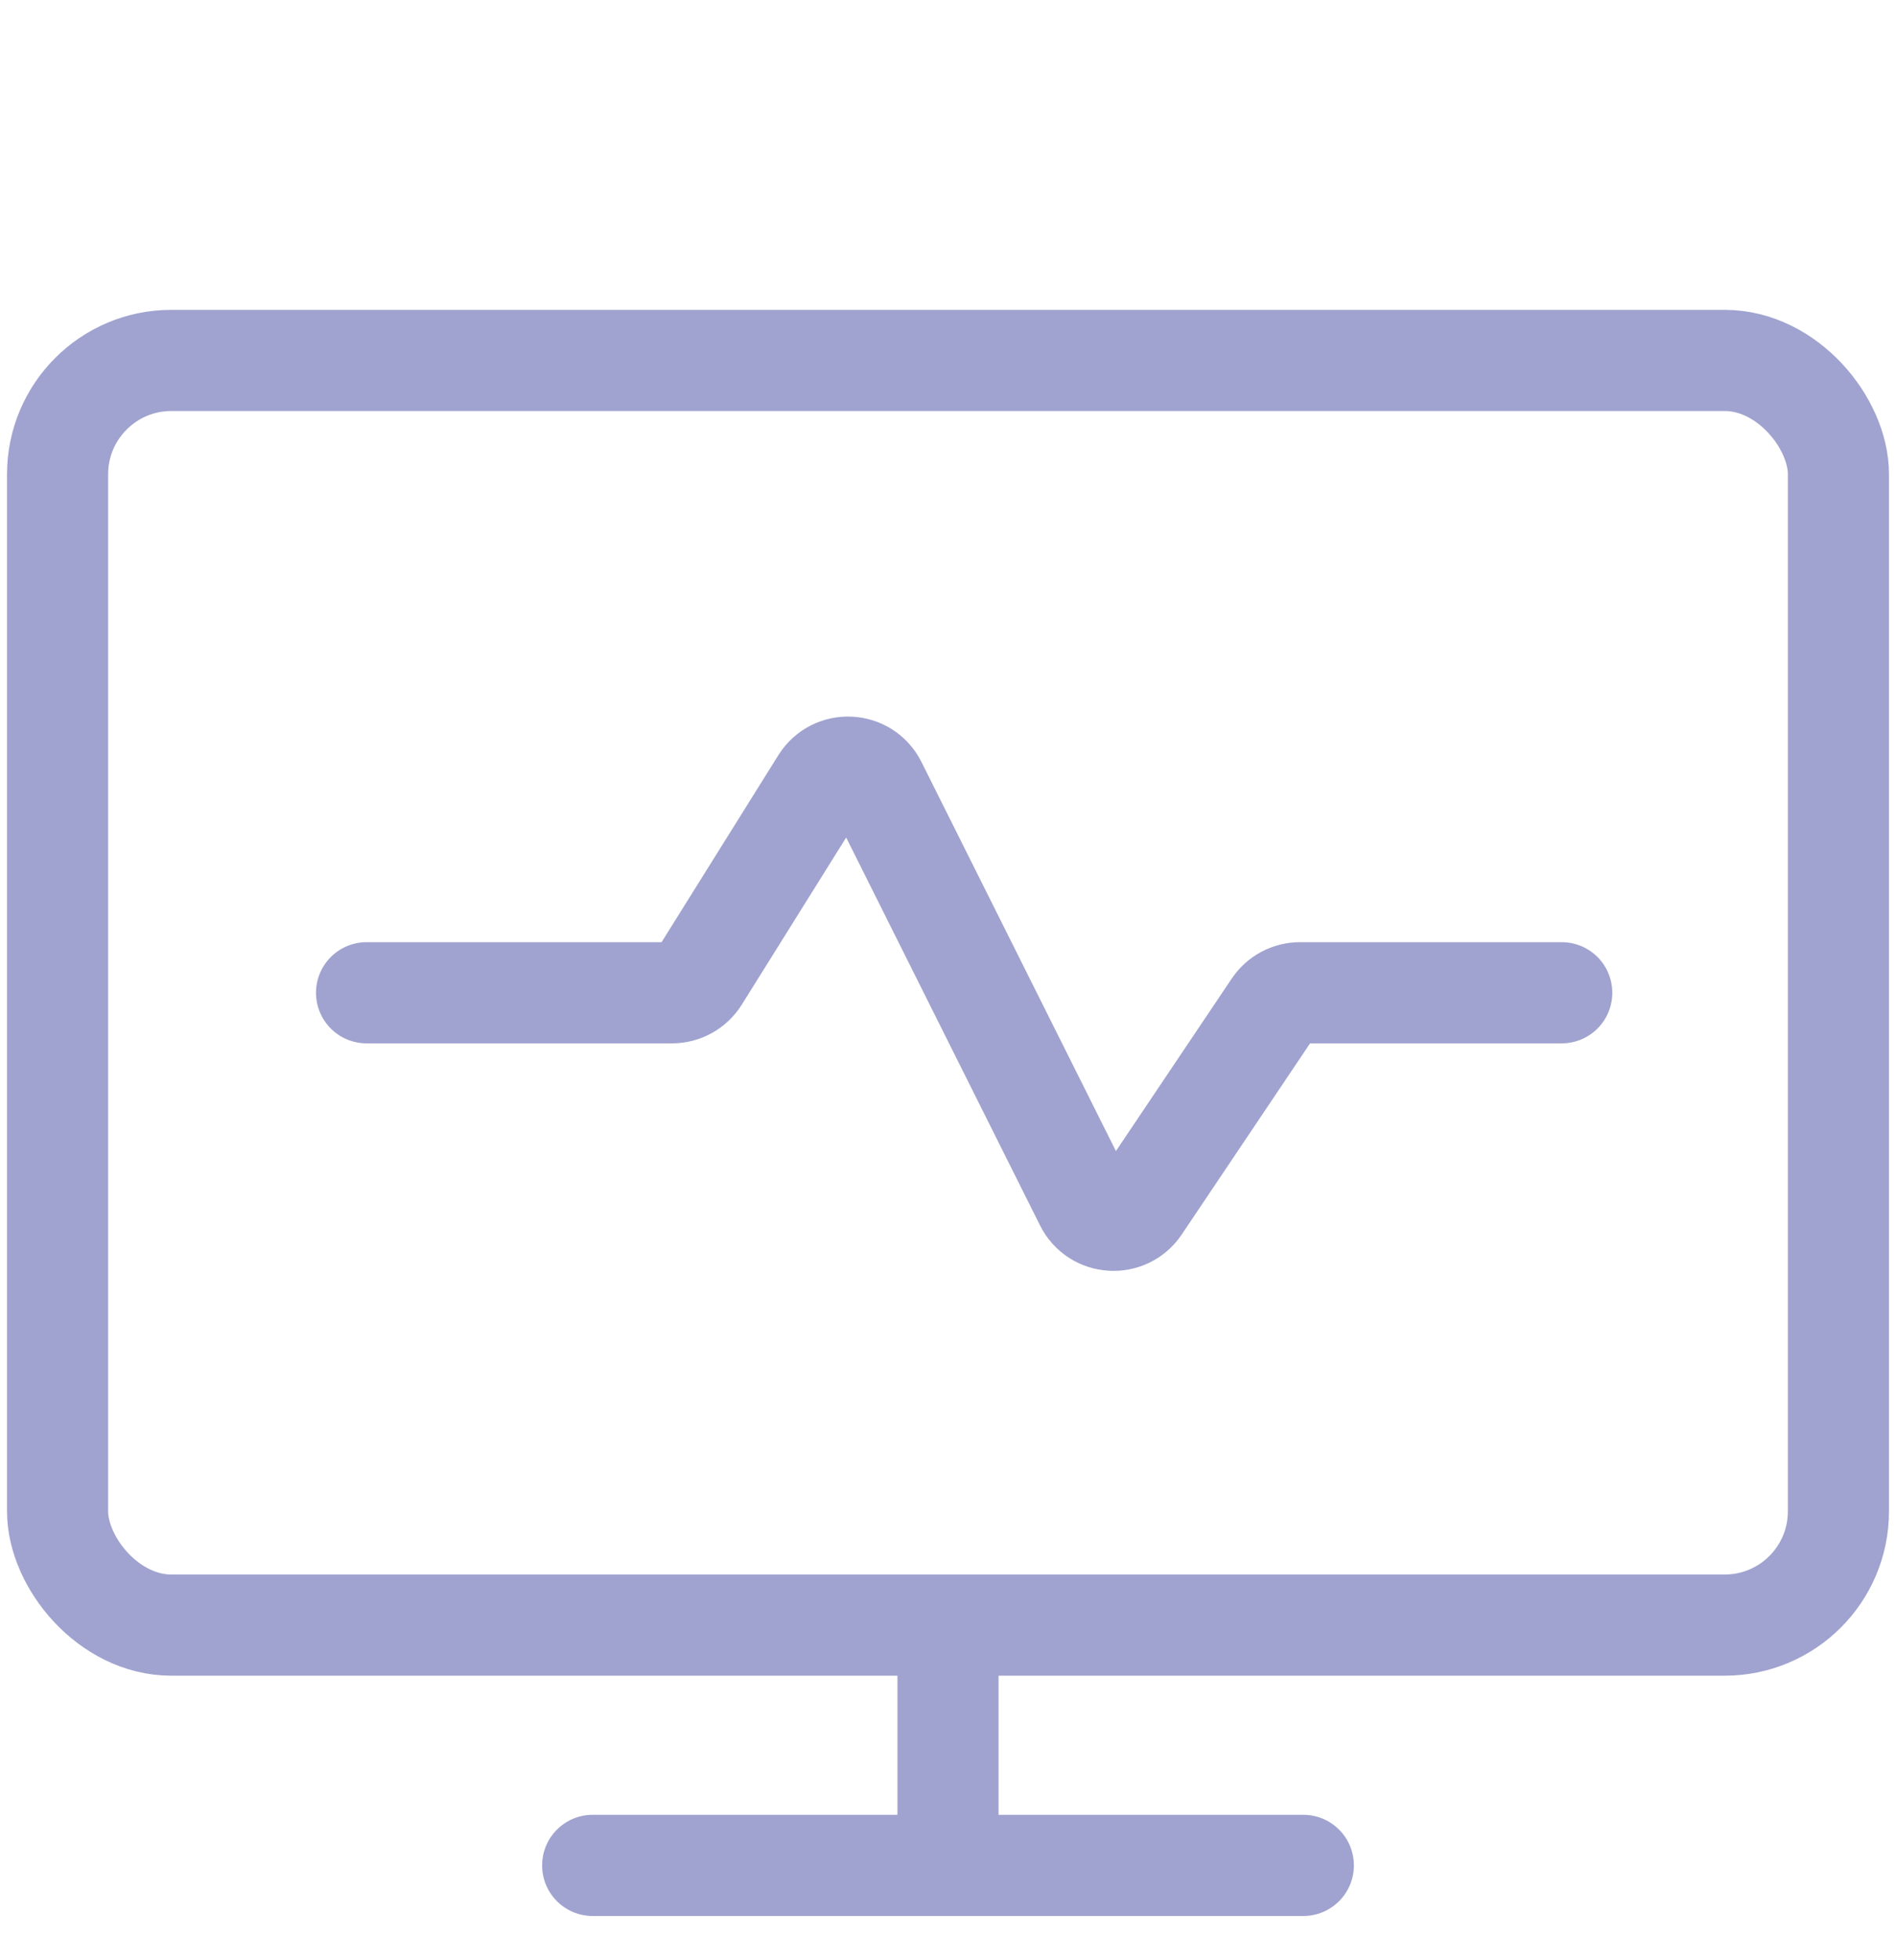 <svg width="30" height="31" viewBox="0 0 30 31" fill="none" xmlns="http://www.w3.org/2000/svg">
<rect x="0.911" y="5.7" width="28.178" height="20" rx="1.8" stroke="#A0A3CF" stroke-width="1.6"/>
<path d="M5.8 15.7H10.634C10.806 15.7 10.966 15.611 11.058 15.465L12.994 12.367C13.201 12.036 13.691 12.059 13.865 12.409L17.172 19.022C17.343 19.364 17.82 19.395 18.034 19.077L20.154 15.921C20.247 15.783 20.402 15.7 20.569 15.7H24.711" stroke="#A0A3CF" stroke-width="1.6" stroke-linecap="round"/>
<path d="M15.8 25.922C15.8 25.48 15.442 25.122 15 25.122C14.558 25.122 14.2 25.48 14.2 25.922H15.8ZM15 29.5V30.3H15.8V29.5H15ZM9.378 28.7C8.936 28.7 8.578 29.058 8.578 29.5C8.578 29.942 8.936 30.3 9.378 30.3V28.7ZM20.622 30.3C21.064 30.3 21.422 29.942 21.422 29.5C21.422 29.058 21.064 28.7 20.622 28.7V30.3ZM14.2 25.922V29.5H15.8V25.922H14.2ZM15 28.7H9.378V30.3H15V28.7ZM9.378 30.3H20.622V28.7H9.378V30.3Z" fill="#A0A3CF"/>
</svg>
